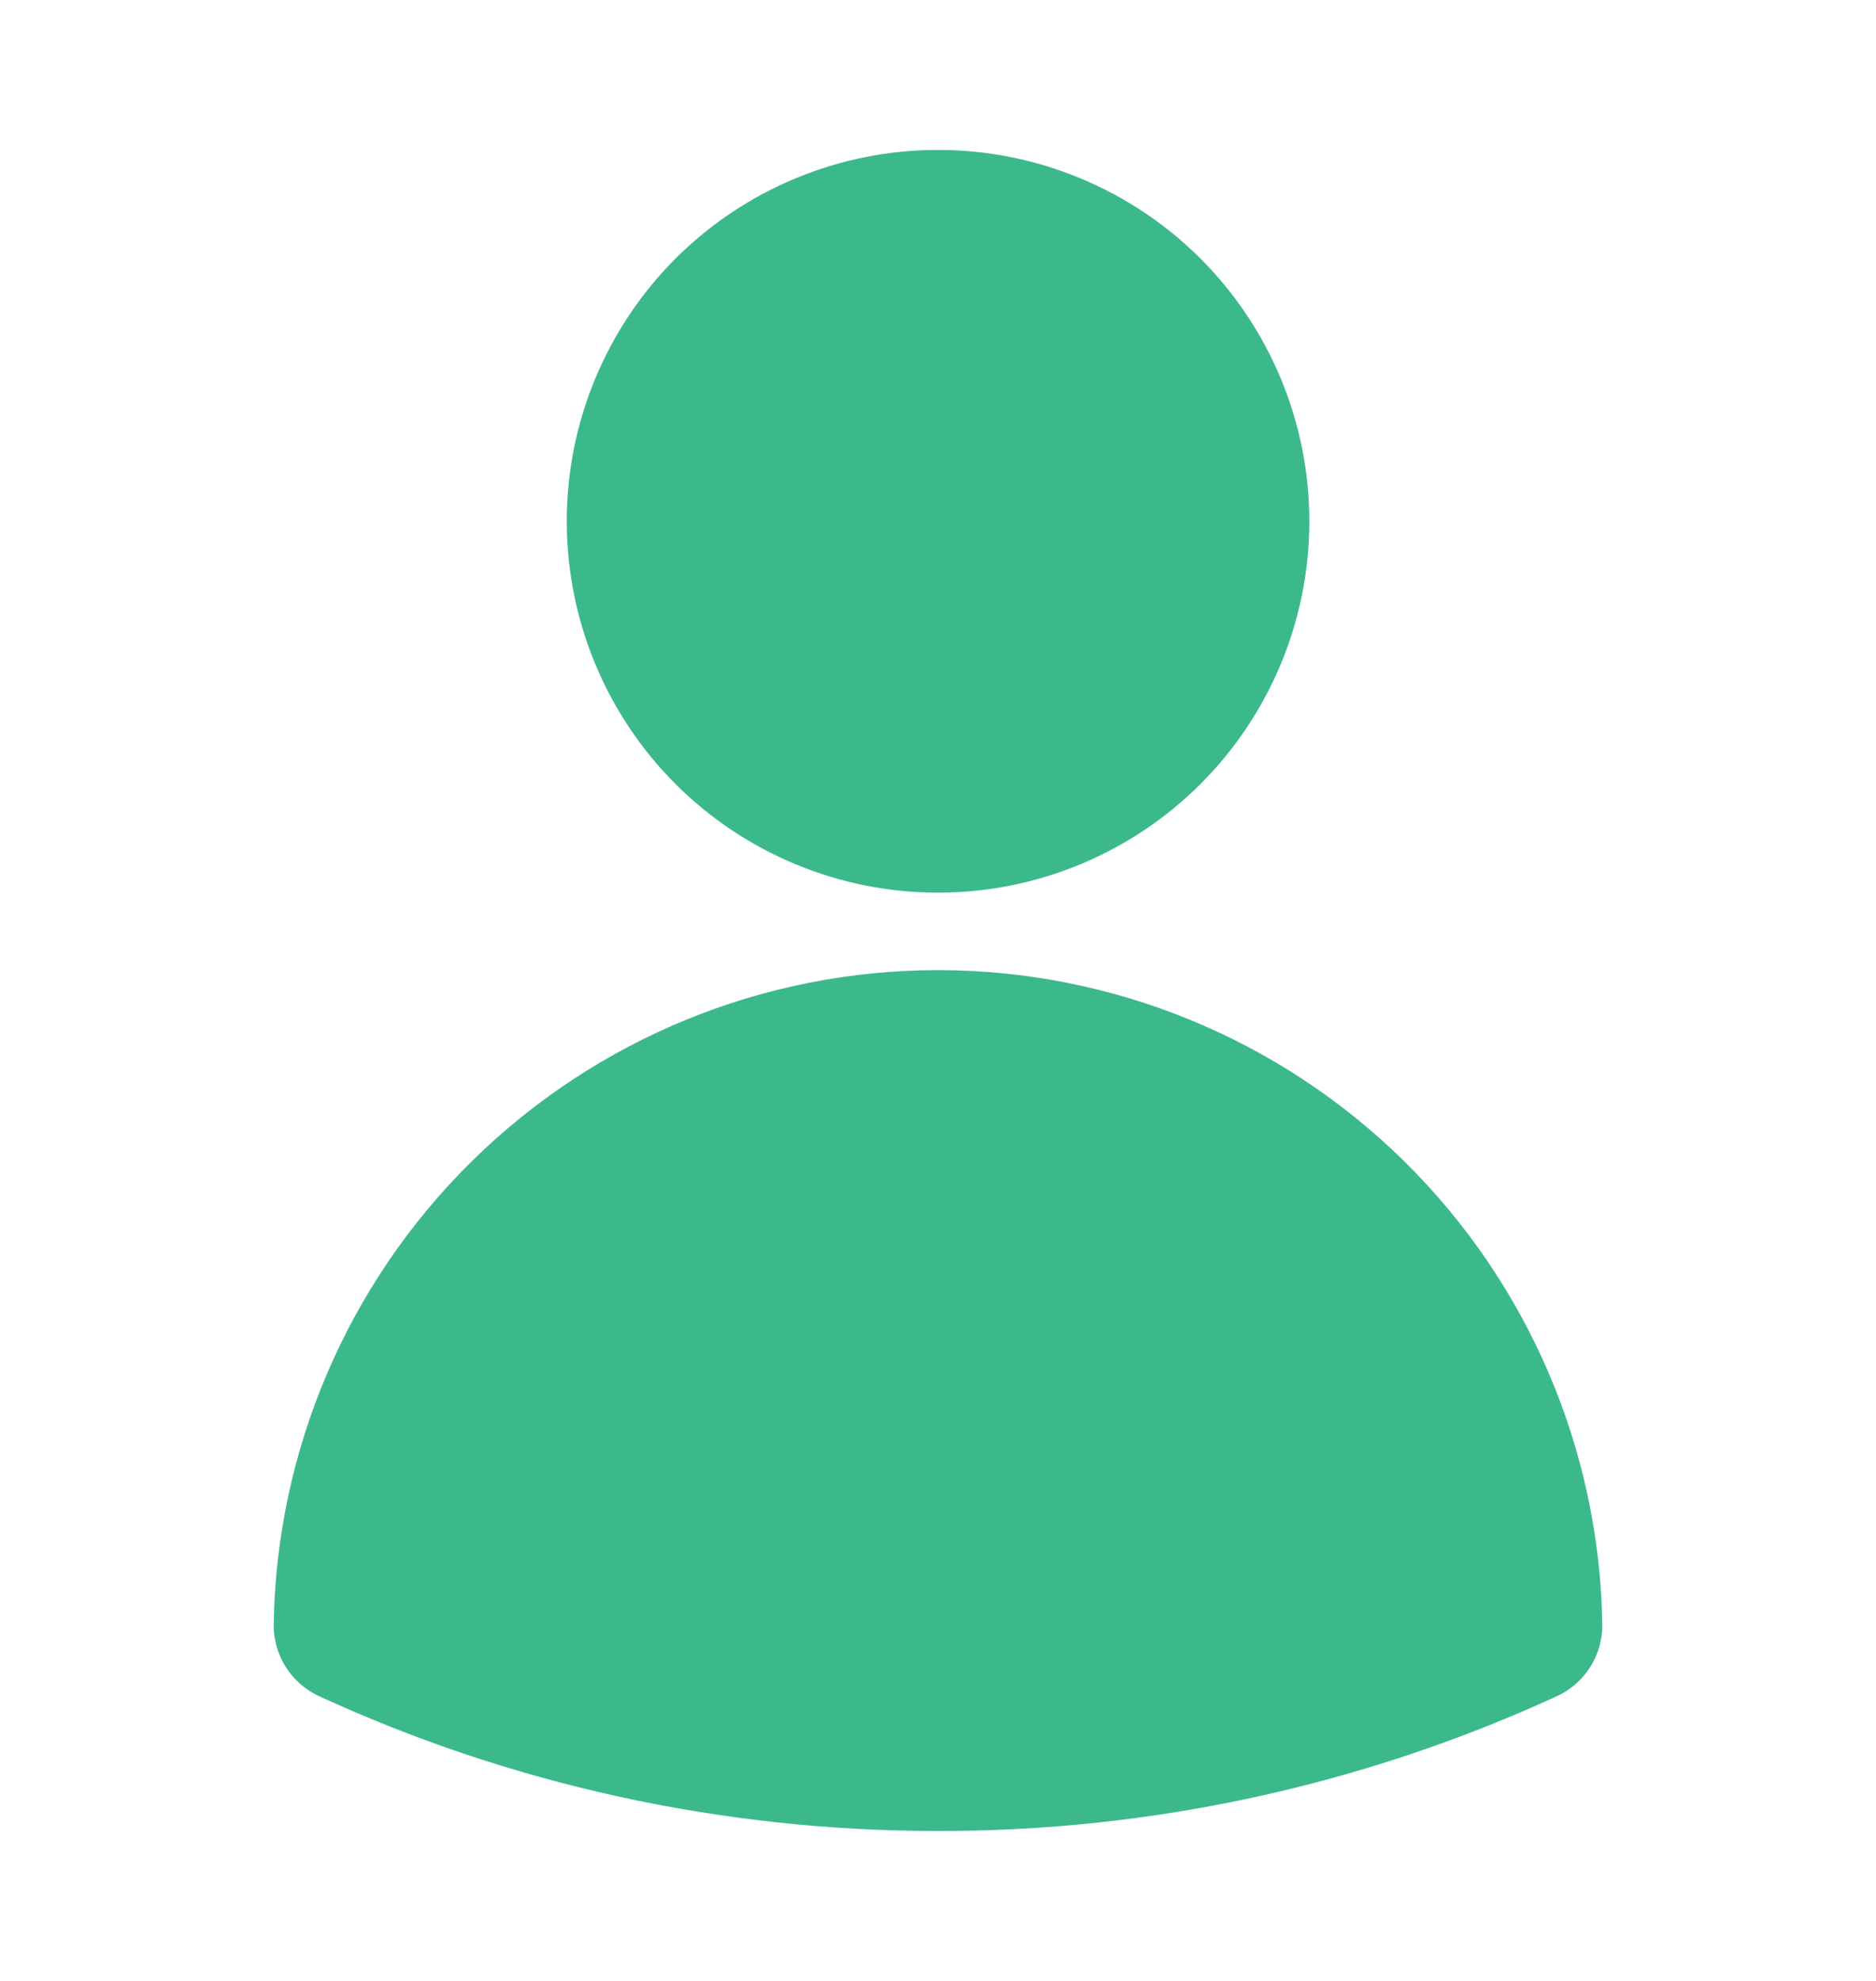 <svg width="18" height="19" viewBox="0 0 18 19" fill="none" xmlns="http://www.w3.org/2000/svg">
<g id="Icon">
<path id="Vector" d="M11.813 5C11.813 5.746 11.516 6.461 10.989 6.989C10.461 7.516 9.746 7.812 9 7.812C8.254 7.812 7.539 7.516 7.011 6.989C6.484 6.461 6.188 5.746 6.188 5C6.188 4.254 6.484 3.539 7.011 3.011C7.539 2.484 8.254 2.188 9 2.188C9.746 2.188 10.461 2.484 10.989 3.011C11.516 3.539 11.813 4.254 11.813 5ZM3.376 15.588C3.4 14.113 4.003 12.706 5.055 11.671C6.107 10.635 7.524 10.055 9 10.055C10.476 10.055 11.893 10.635 12.945 11.671C13.997 12.706 14.6 14.113 14.624 15.588C12.86 16.398 10.941 16.815 9 16.812C6.993 16.812 5.088 16.375 3.376 15.588Z" fill="#3CB98A" stroke="#3CB98A" stroke-width="1.5" stroke-linecap="round" stroke-linejoin="round"/>
</g>
</svg>
